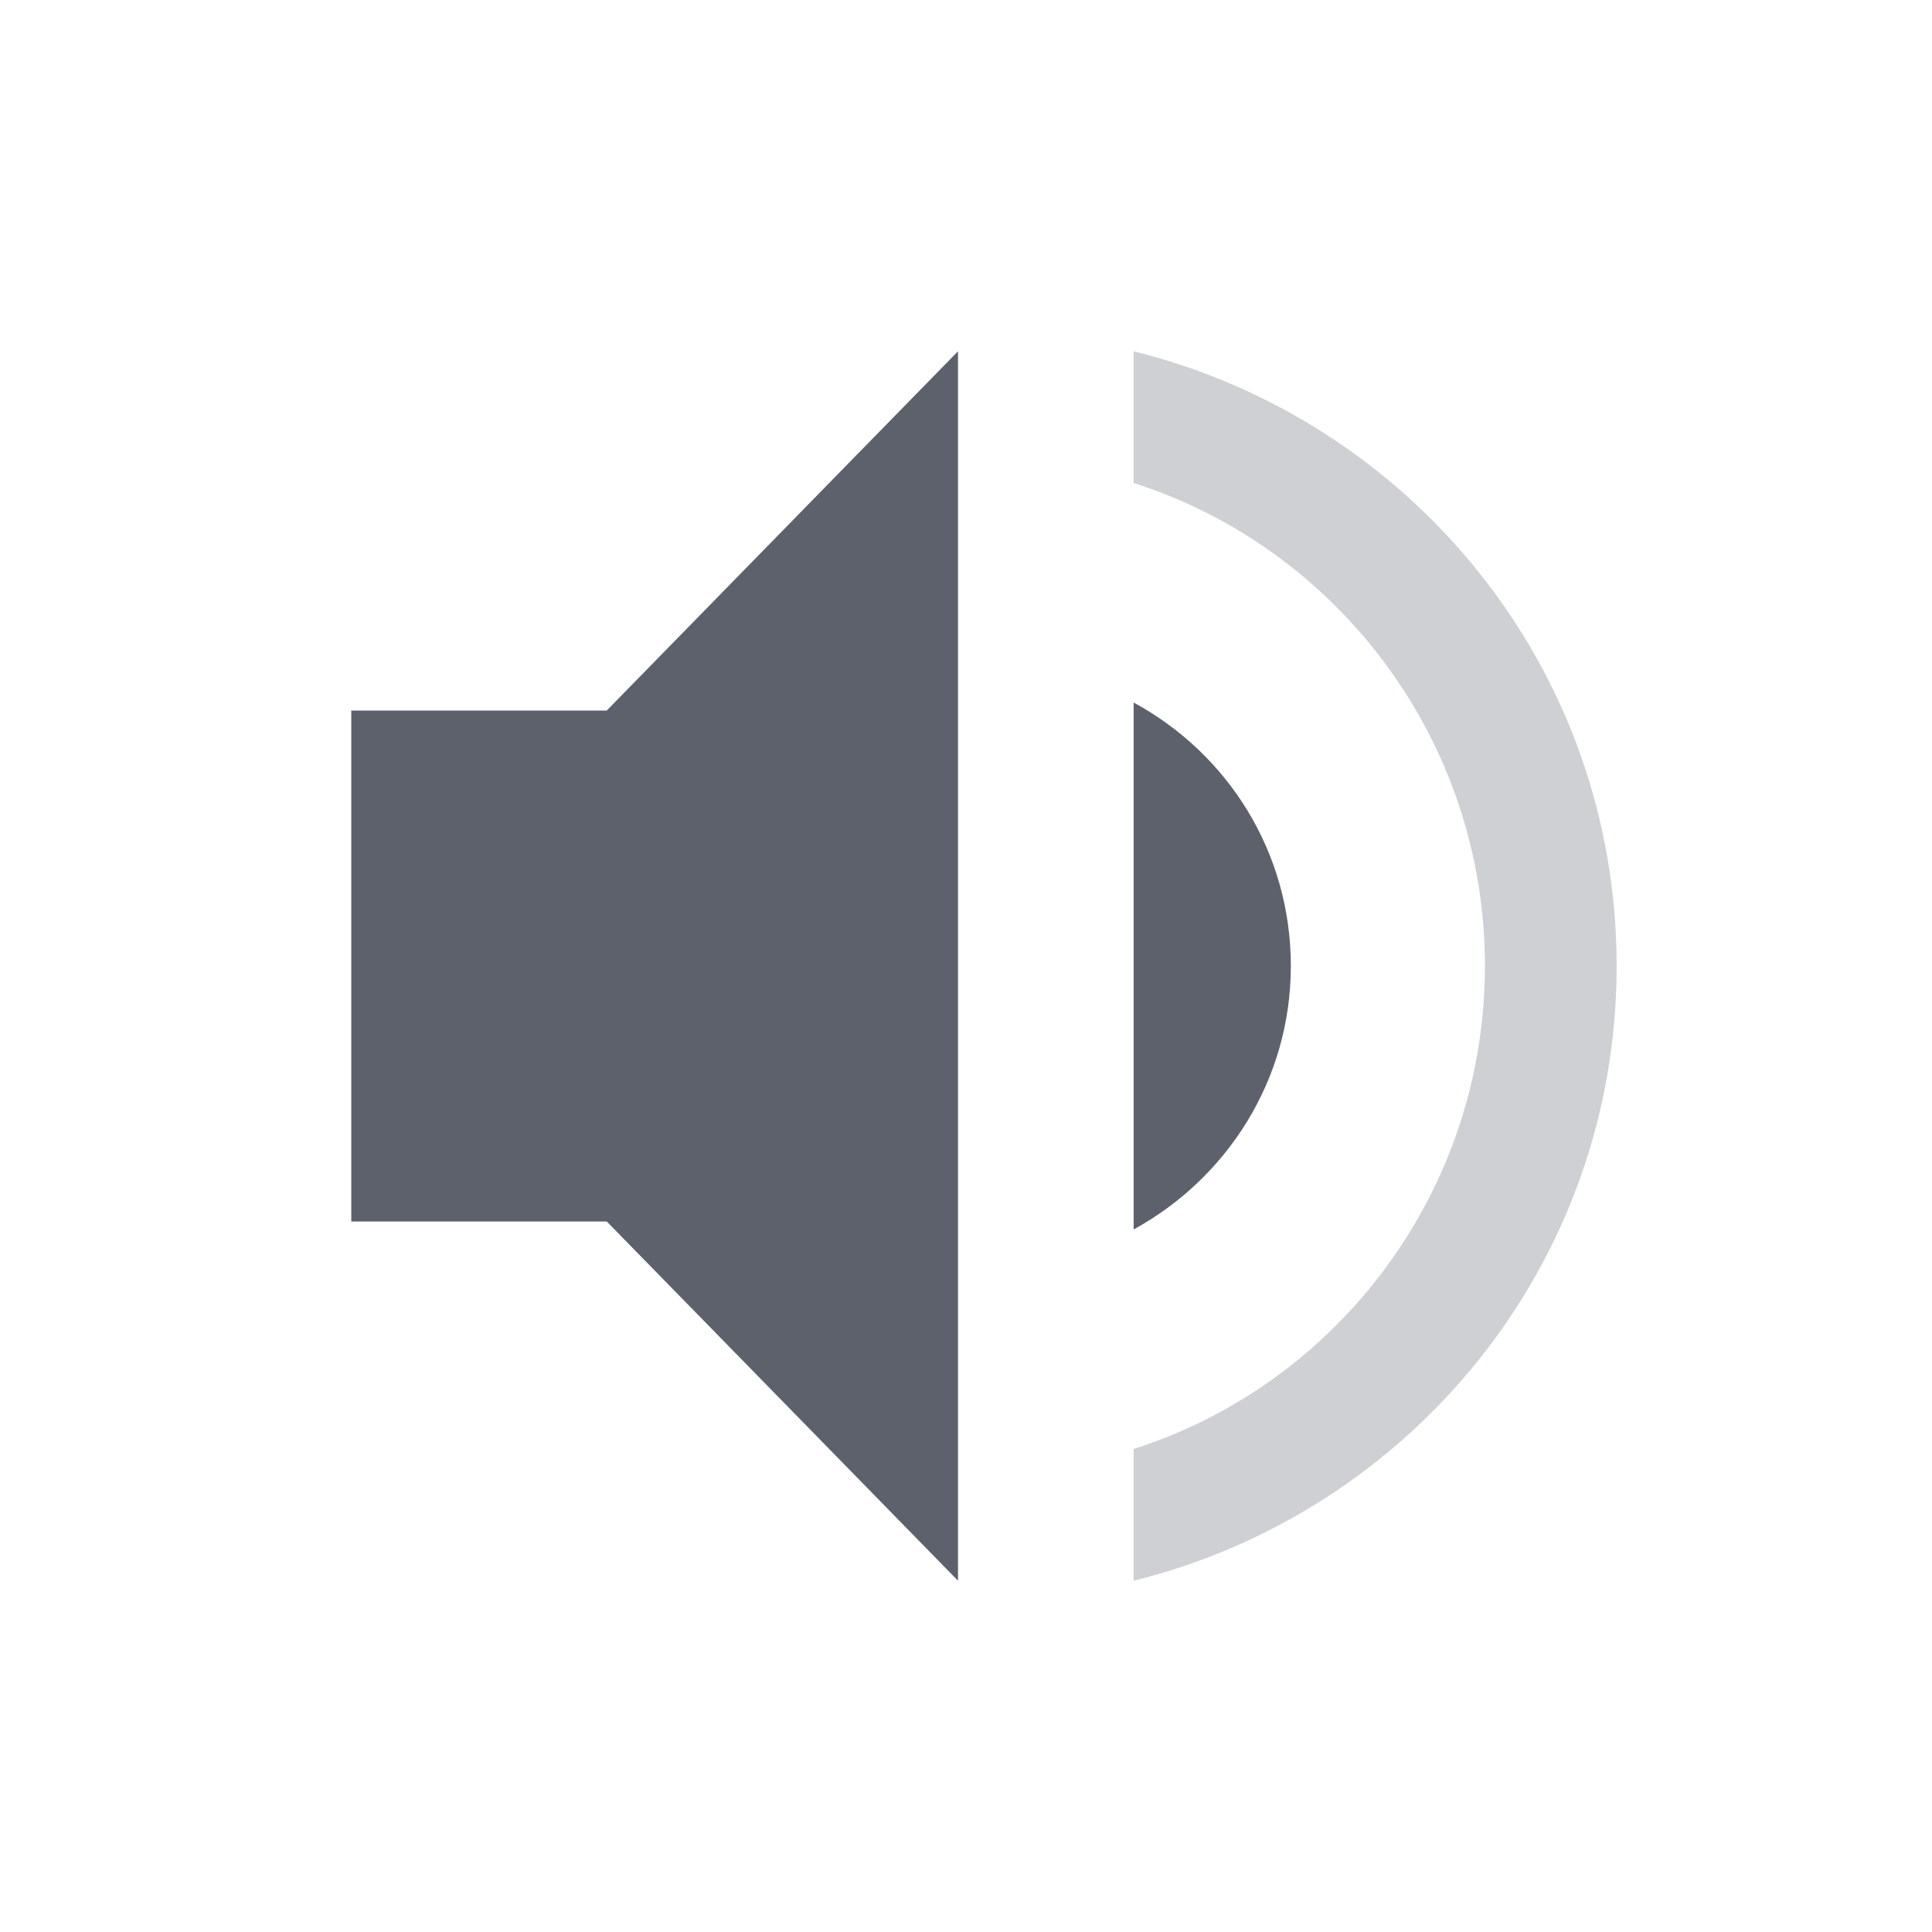 <svg enable-background="new" height="22" width="22" xmlns="http://www.w3.org/2000/svg"><g transform="translate(-282.091 416)"><path d="m296.79-405c0-1.3-.72-2.42-1.79-3v6c1.06-.58 1.79-1.7 1.79-3zm-10.699-2.909v5.818h2.909l4 4.091v-14l-4 4.091z" fill="#5c616c"/><path d="m295-412v1.5c2.32.74 4 2.93 4 5.5s-1.68 4.76-4 5.5v1.5c3.15-.78 5.5-3.6 5.5-7s-2.35-6.22-5.5-7z" fill="#5c616c" opacity=".3"/></g></svg>